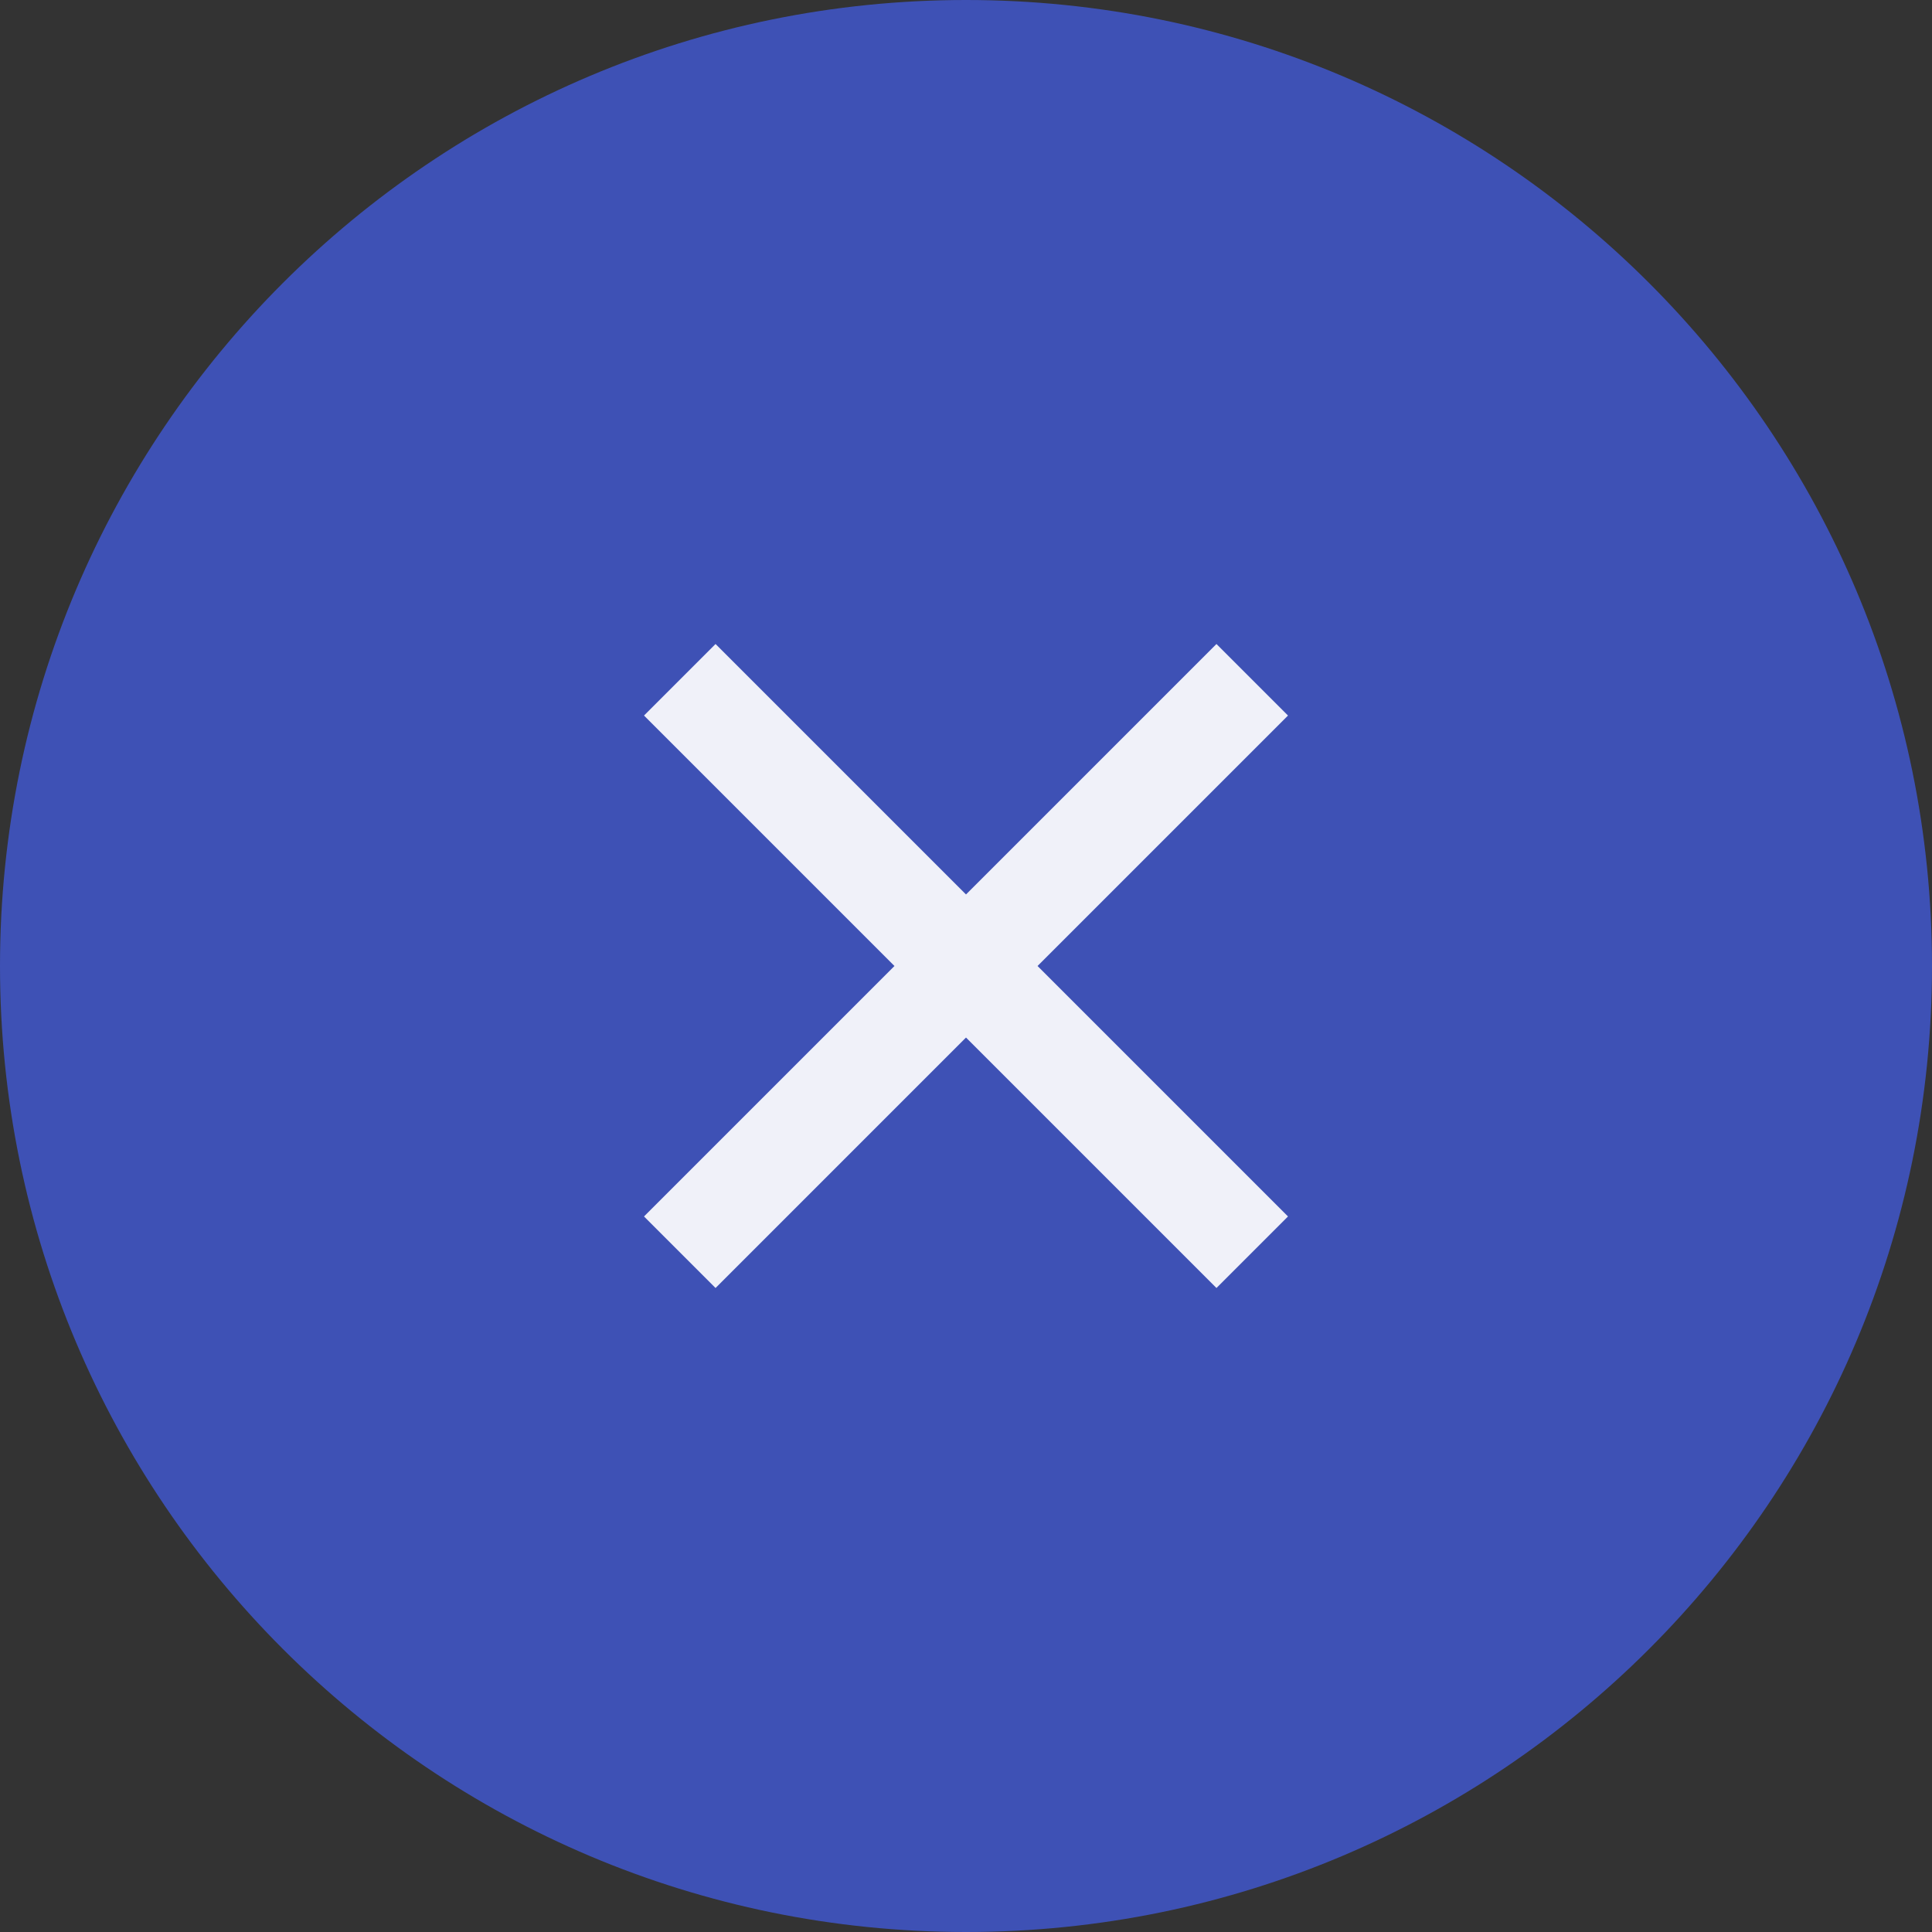 
 <svg width="22" height="22" viewBox='0 0 30 30' fill='none' xmlns='http://www.w3.org/2000/svg'>
        <rect x="0" y="0" width="30" height="30" fill="#333333" stroke="none"/>
        <path
          d='M0 15C0 6.716 6.716 0 15 0C23.284 0 30 6.716 30 15C30 23.284 23.284 30 15 30C6.716 30 0 23.284 0 15Z'
          fill='#3E51B5'
        />
        <path
          d='M15 13.889L18.889 10L20 11.111L16.111 15L20 18.889L18.889 20L15 16.111L11.111 20L10 18.889L13.889 15L10 11.111L11.111 10L15 13.889Z'
          fill='#F0F1F9'
        />
      </svg>
